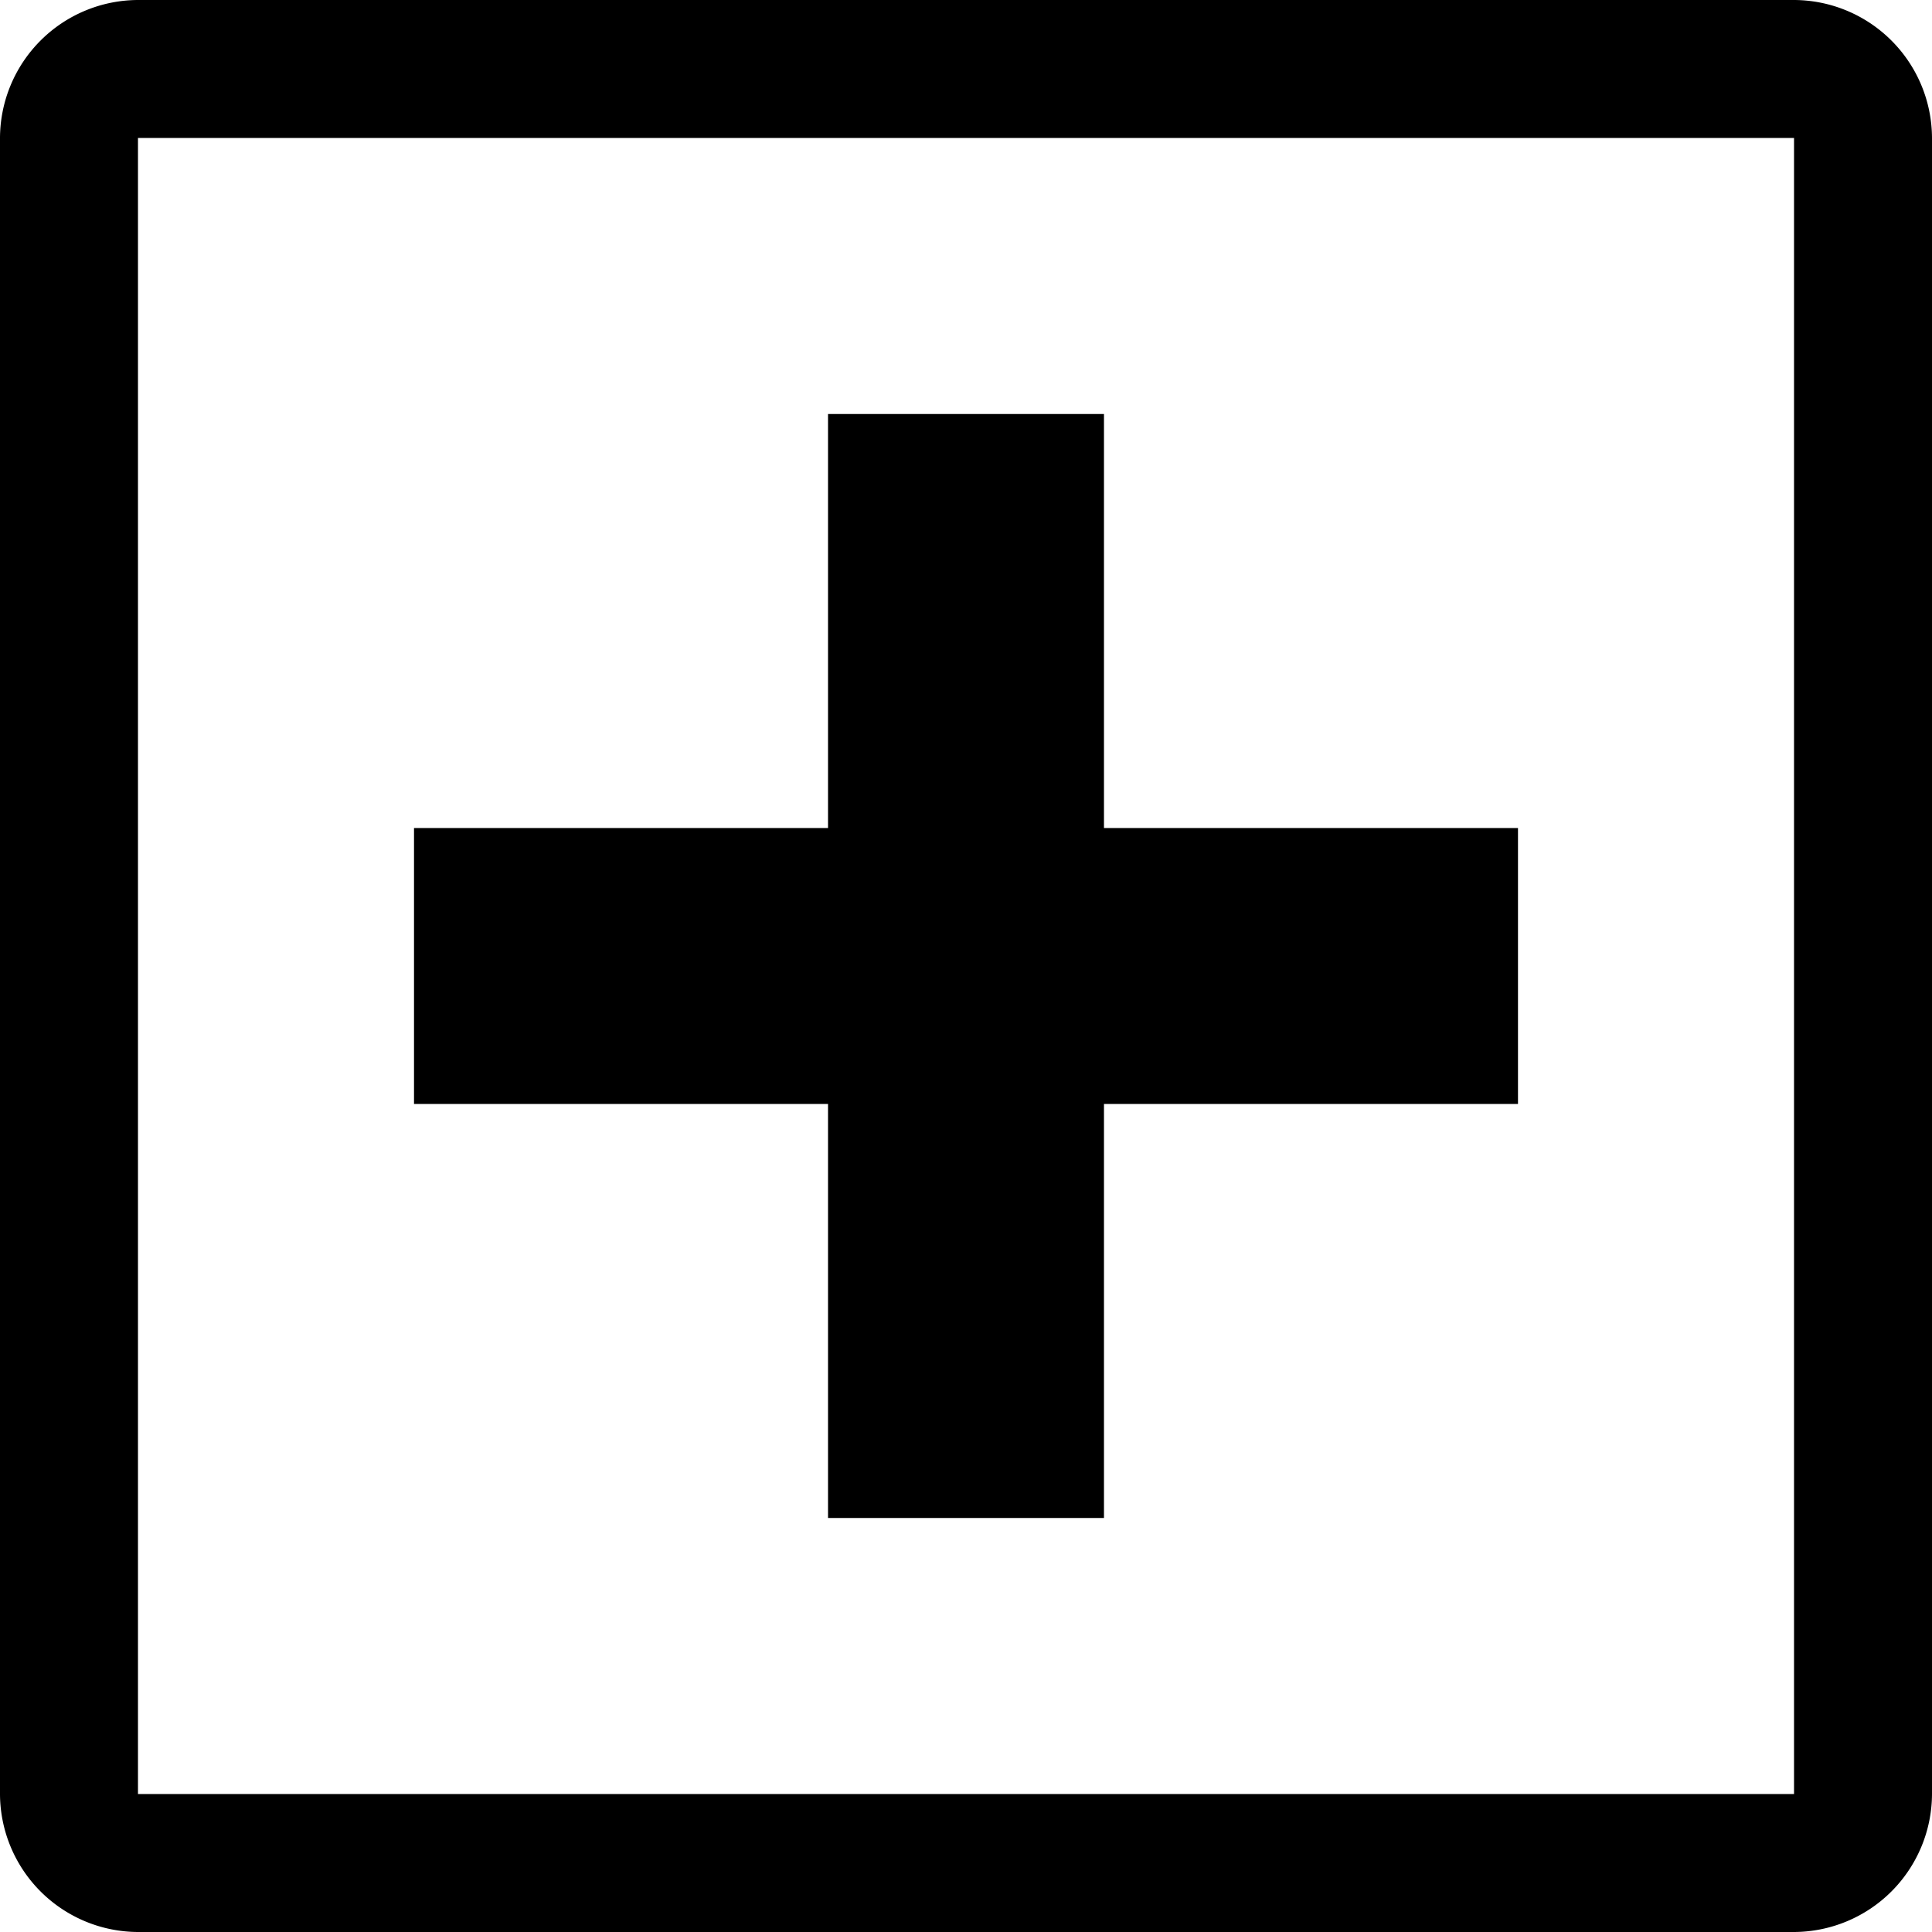 <svg width="24" height="24" viewbox="0 0 24 24"  xmlns="http://www.w3.org/2000/svg"><path d="M22.286 0H1.714A1.72 1.72 0 0 0 0 1.714v20.572A1.72 1.72 0 0 0 1.714 24h20.572A1.72 1.72 0 0 0 24 22.286V1.714A1.72 1.72 0 0 0 22.286 0zm0 22.286H1.714V1.714h20.572v20.572zm-12-8.572H5.143v-3.428h5.143V5.143h3.428v5.143h5.143v3.428h-5.143v5.143h-3.428v-5.143z"  /></svg>
